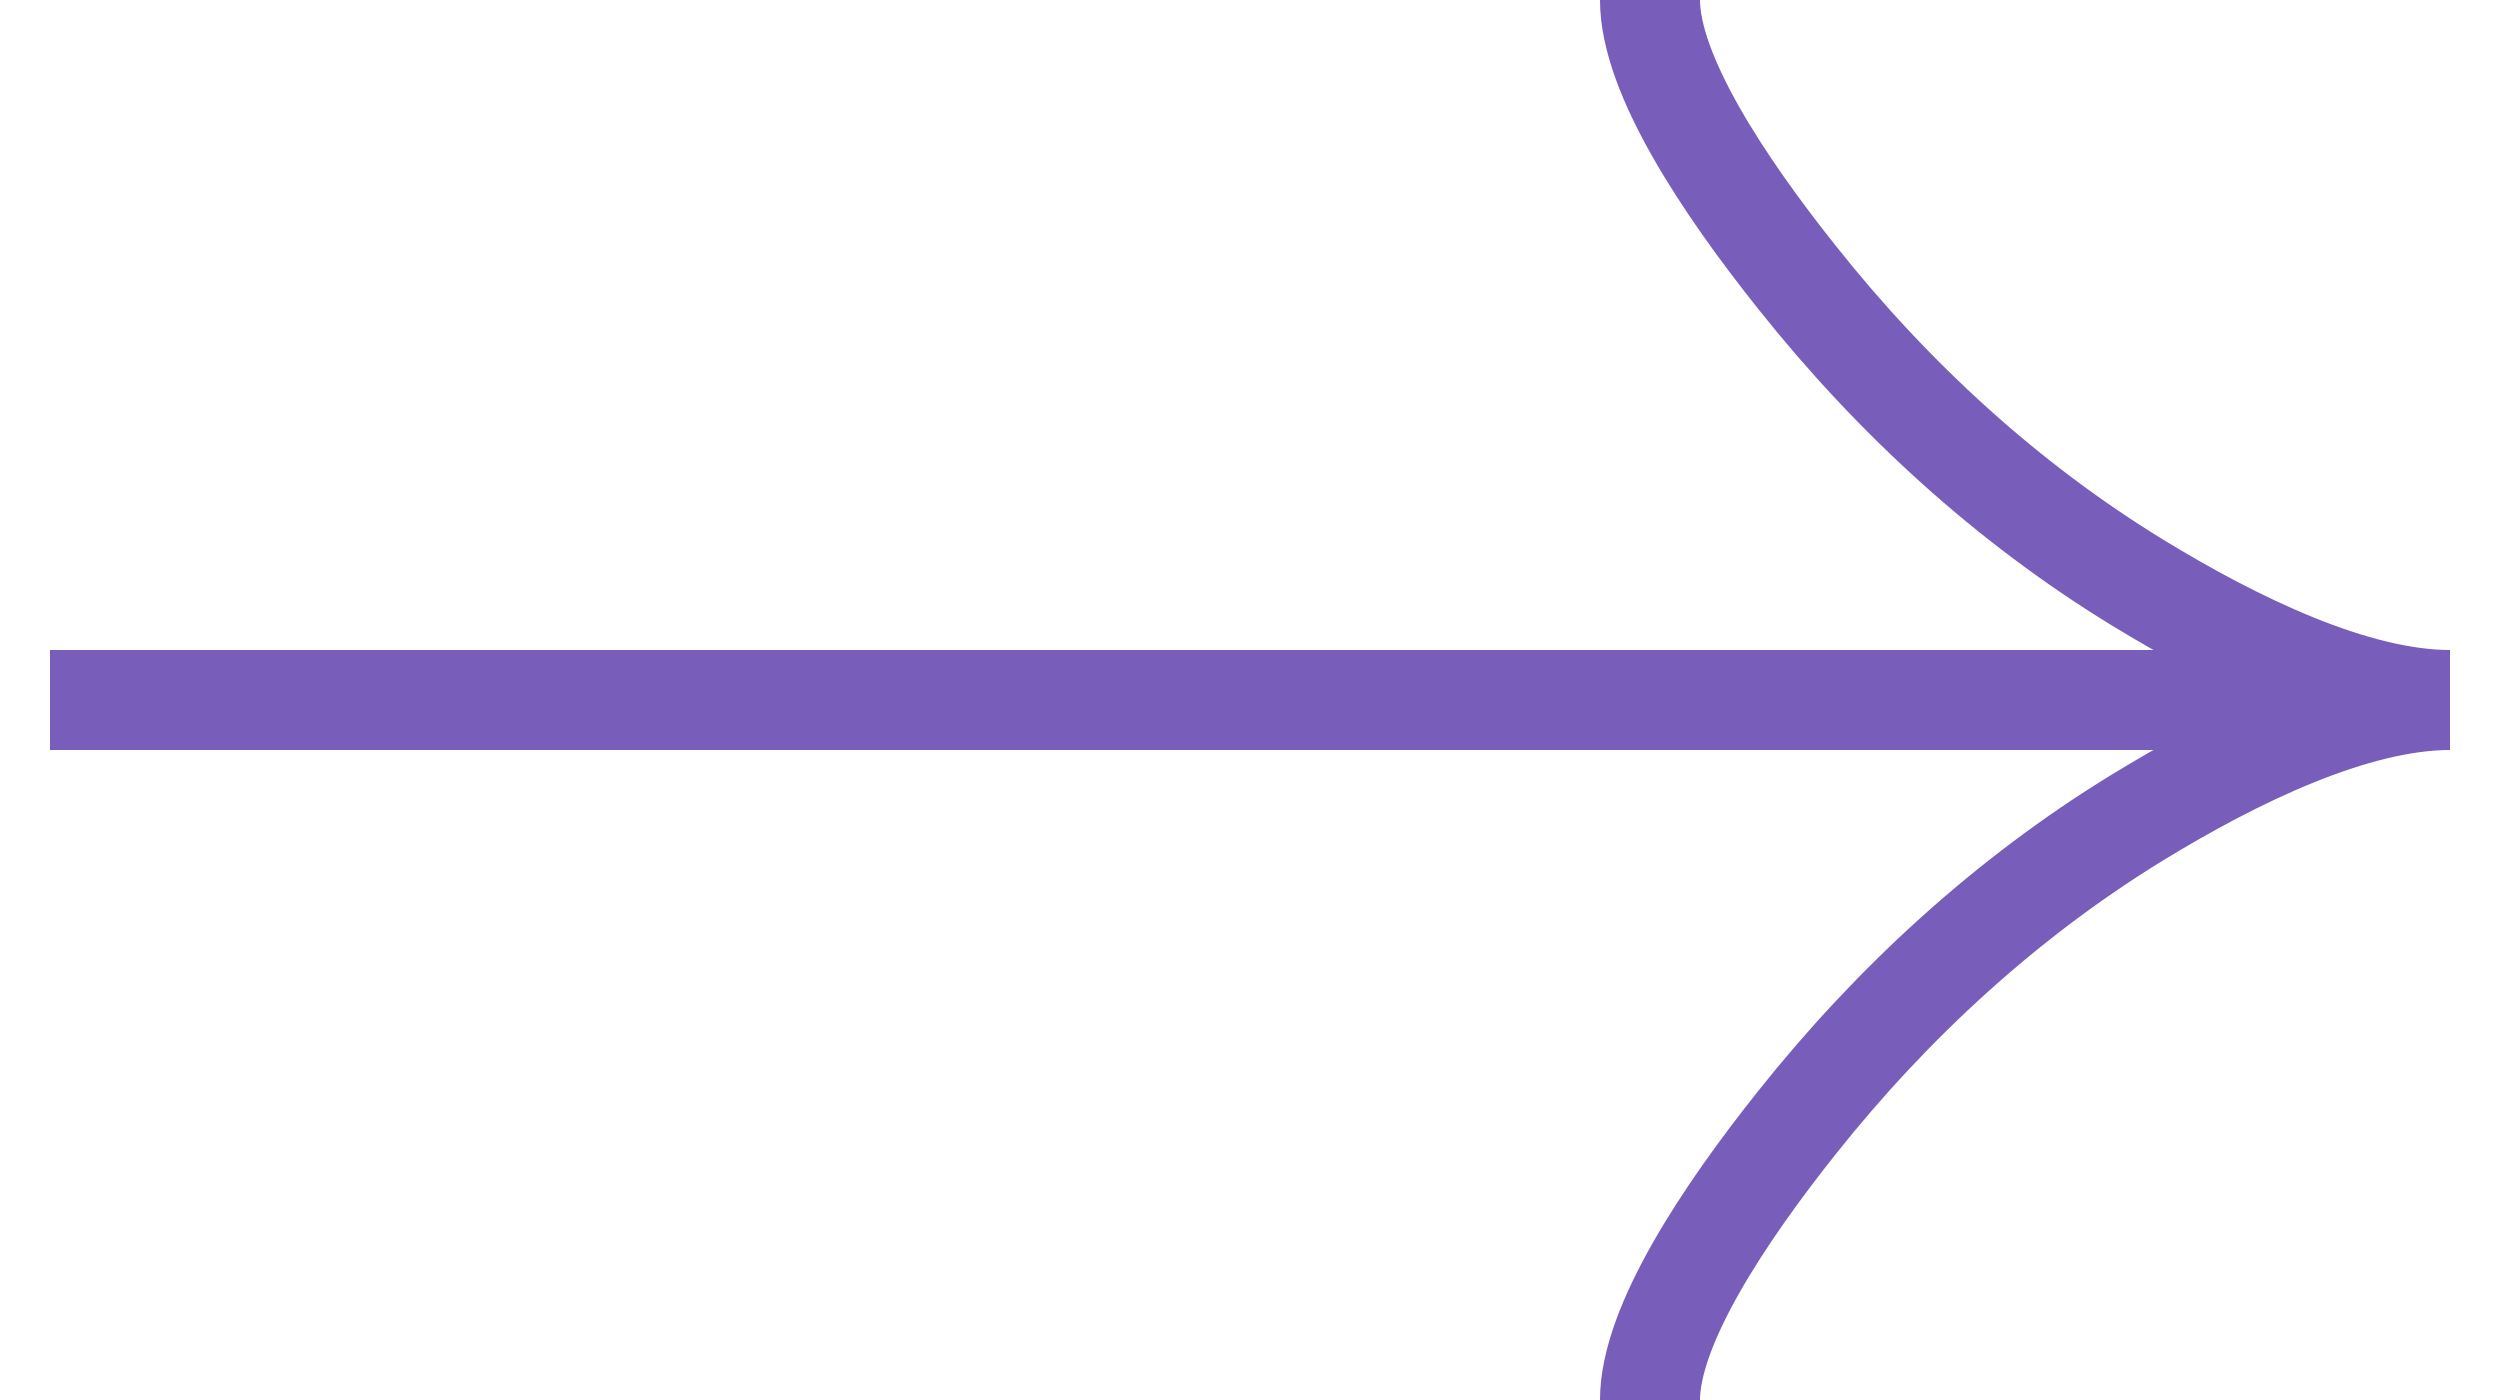<svg width="25" height="14" viewBox="0 0 25 14" fill="none" xmlns="http://www.w3.org/2000/svg">
<path d="M16.5 0C16.5 0.742 17.233 1.85 17.975 2.78C18.929 3.98 20.069 5.027 21.376 5.826C22.356 6.425 23.544 7 24.5 7M24.5 7C23.544 7 22.355 7.575 21.376 8.174C20.069 8.974 18.929 10.021 17.975 11.219C17.233 12.15 16.5 13.26 16.5 14M24.5 7H0.5" stroke="#785DBA"/>
</svg>

